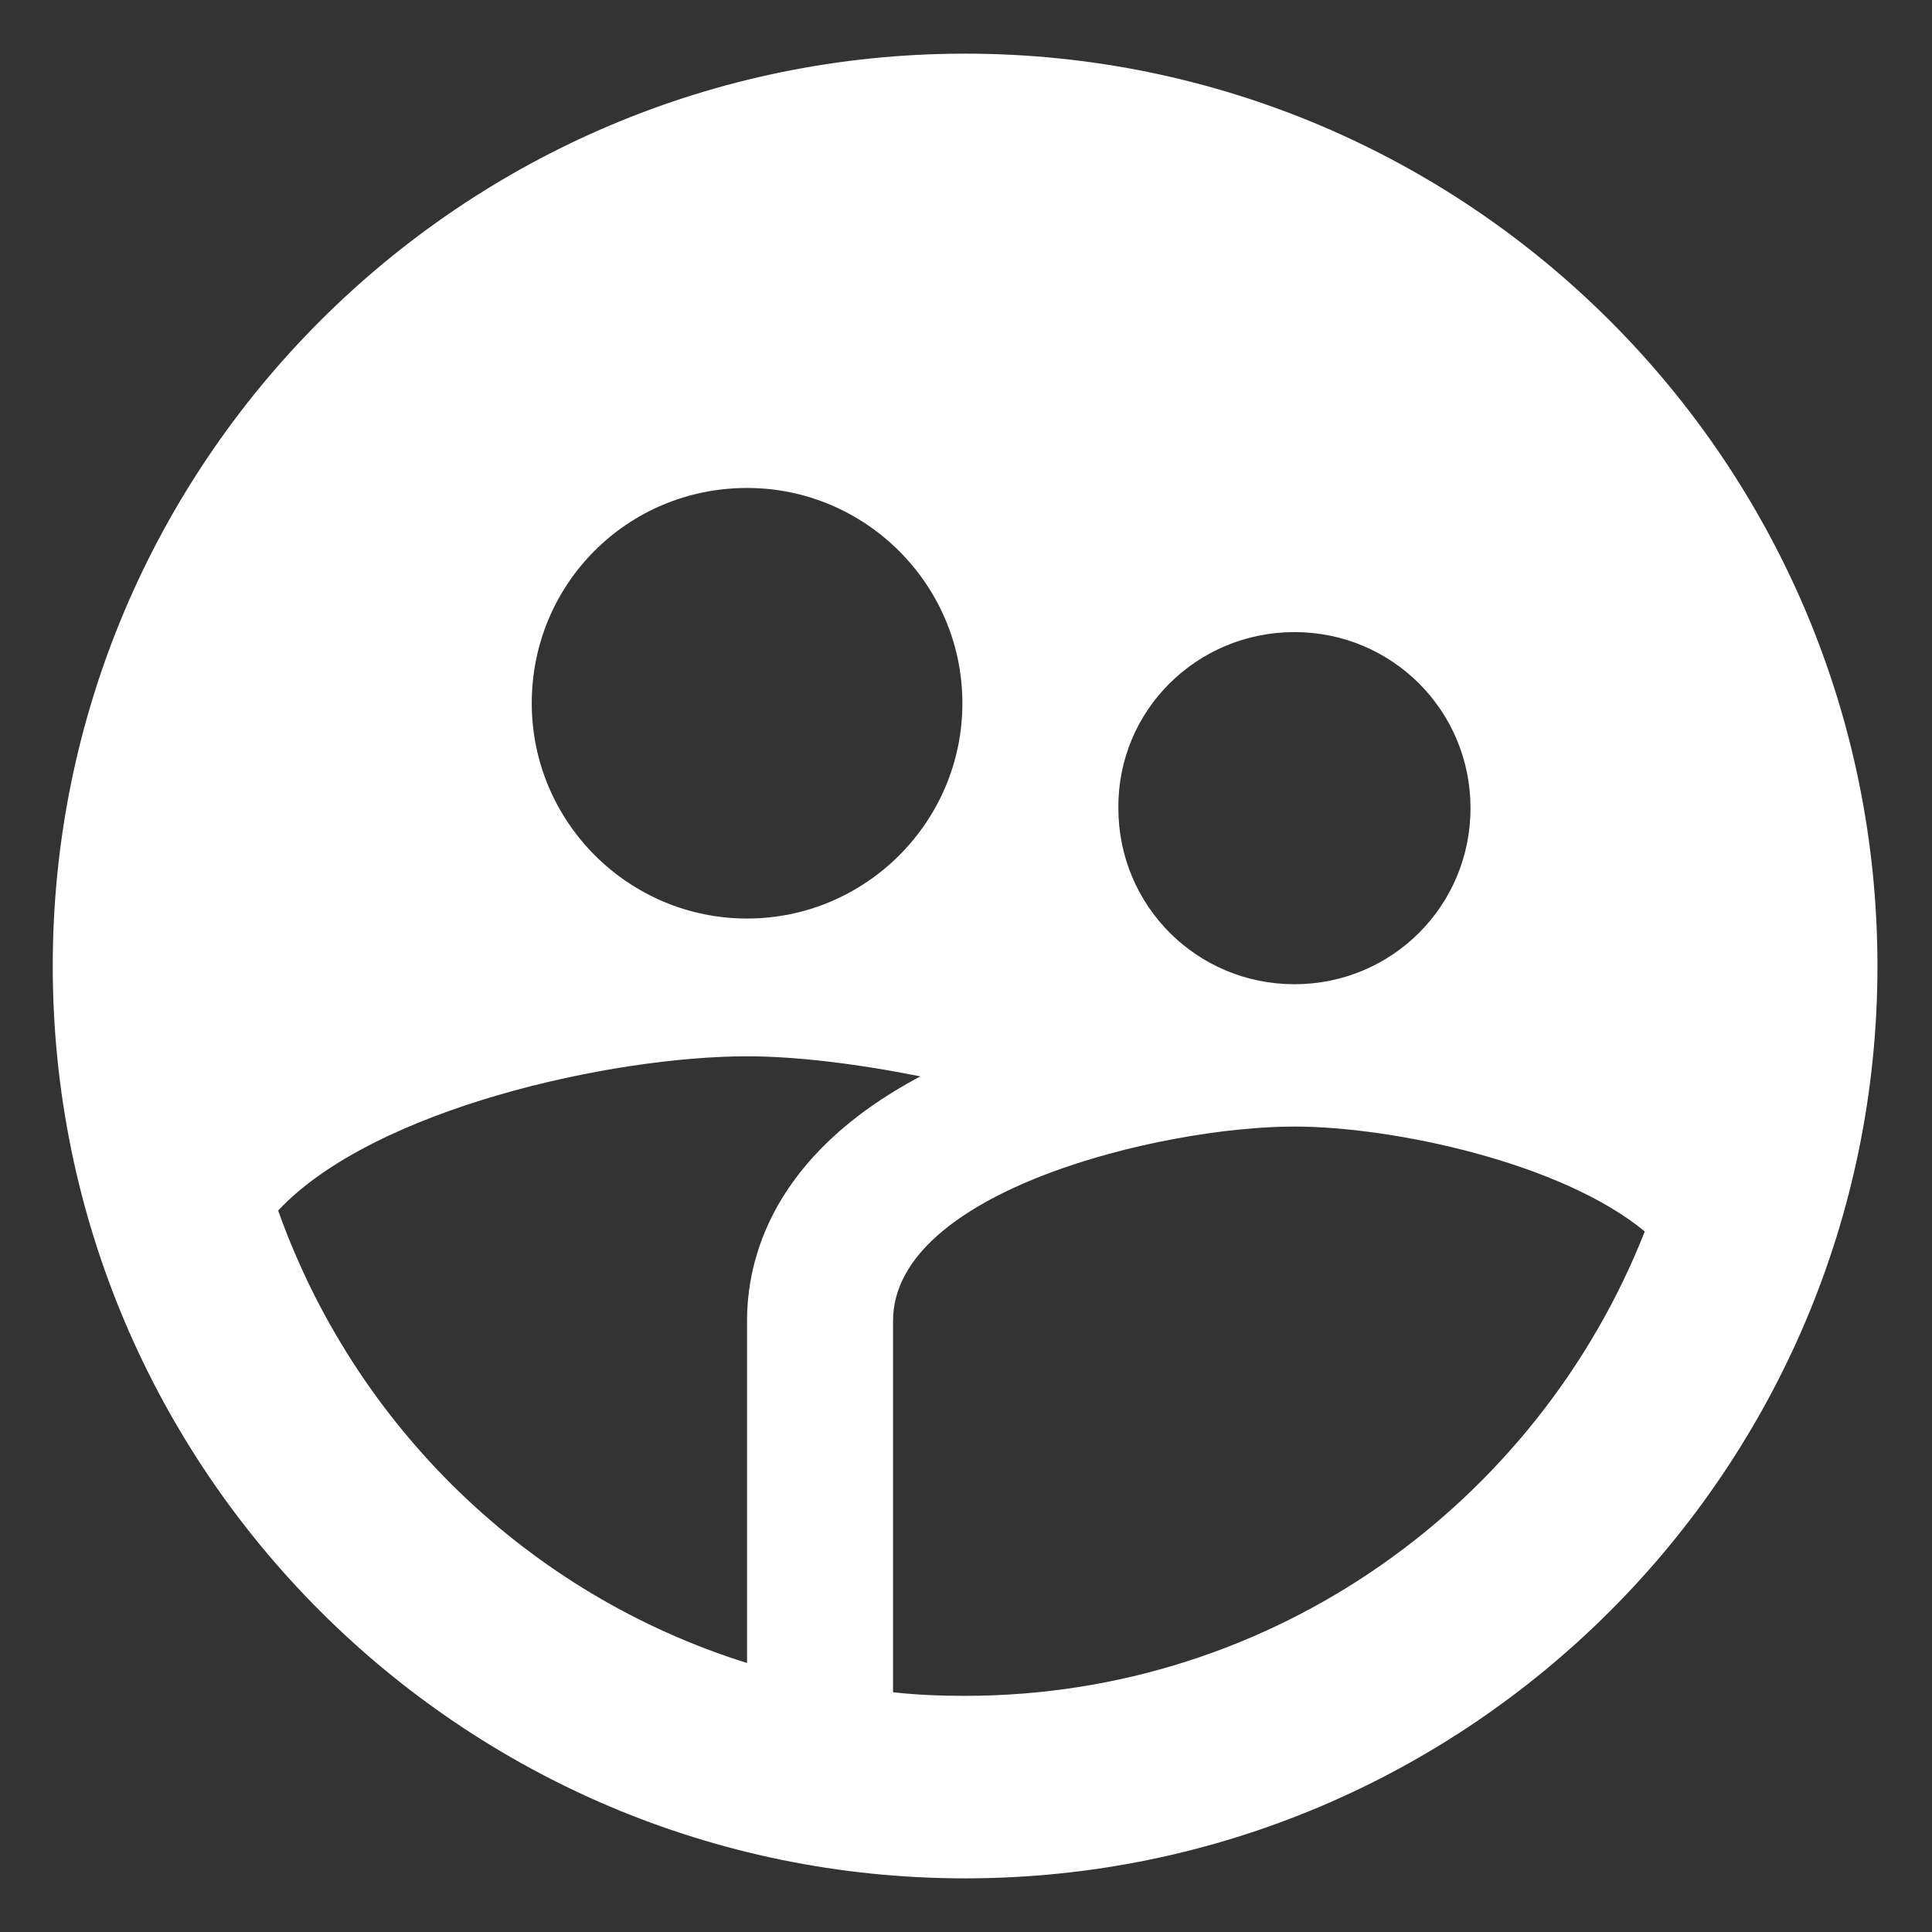 <svg width="30" height="30" viewBox="0 0 30 30" fill="none" xmlns="http://www.w3.org/2000/svg">
<rect x="0" y="0" width="30" height="30" fill="#333333" stroke="none"/>
<path d="M14.986 0.833C7.166 0.833 0.819 7.18 0.819 15C0.819 22.82 7.166 29.167 14.986 29.167C22.806 29.167 29.153 22.82 29.153 15C29.153 7.18 22.806 0.833 14.986 0.833ZM20.1 9.815C21.616 9.815 22.834 11.033 22.834 12.549C22.834 14.065 21.616 15.283 20.1 15.283C18.584 15.283 17.366 14.065 17.366 12.549C17.352 11.033 18.584 9.815 20.1 9.815ZM11.6 7.577C13.442 7.577 14.944 9.078 14.944 10.92C14.944 12.762 13.442 14.263 11.6 14.263C9.758 14.263 8.257 12.762 8.257 10.92C8.257 9.064 9.744 7.577 11.6 7.577ZM11.6 20.511V25.823C8.2 24.761 5.508 22.14 4.319 18.797C5.806 17.21 9.518 16.402 11.6 16.402C12.351 16.402 13.3 16.516 14.292 16.714C11.969 17.947 11.6 19.576 11.6 20.511ZM14.986 26.333C14.604 26.333 14.235 26.319 13.867 26.277V20.511C13.867 18.499 18.032 17.493 20.1 17.493C21.616 17.493 24.237 18.046 25.54 19.122C23.883 23.33 19.788 26.333 14.986 26.333Z" fill="white"/>
</svg>
